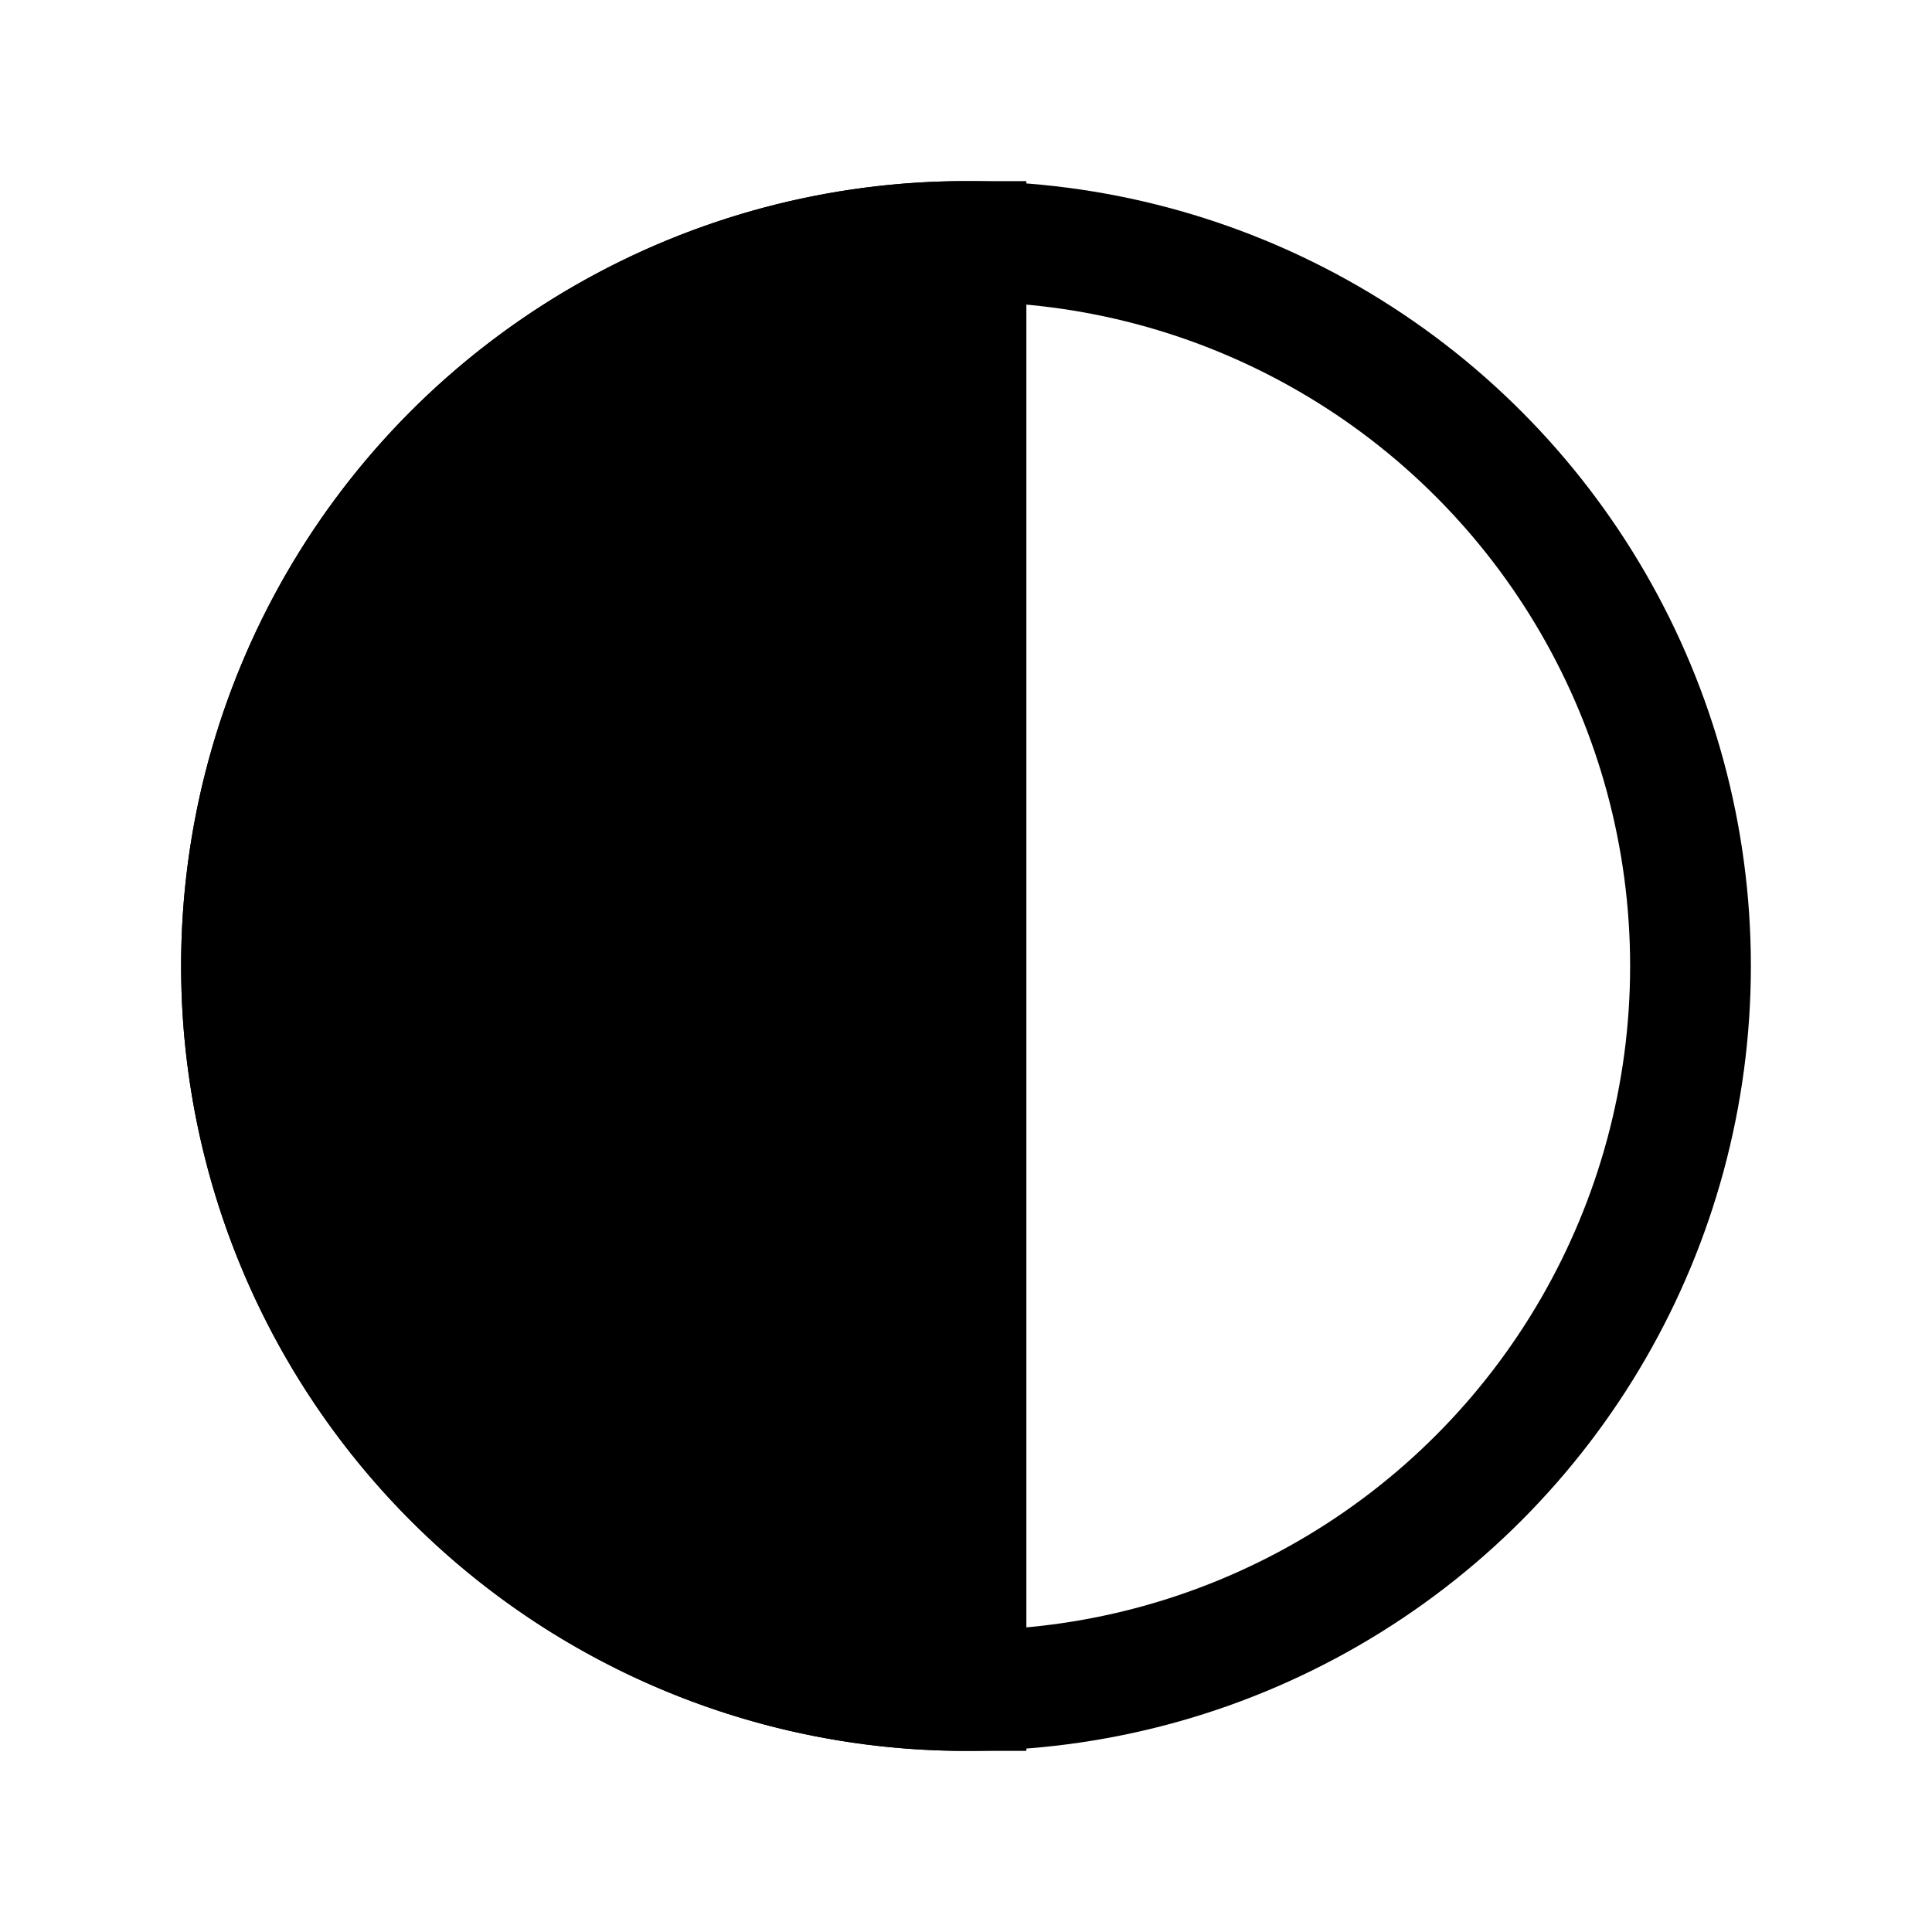 <svg xmlns="http://www.w3.org/2000/svg" class="icon" viewBox="0 0 24 24" stroke-width="1.5" stroke="black" fill="none">
  <circle cx="12" cy="12" r="9" />
  <path d="M12 3a9 9 0 000 18V3z" fill="black"/>
</svg>